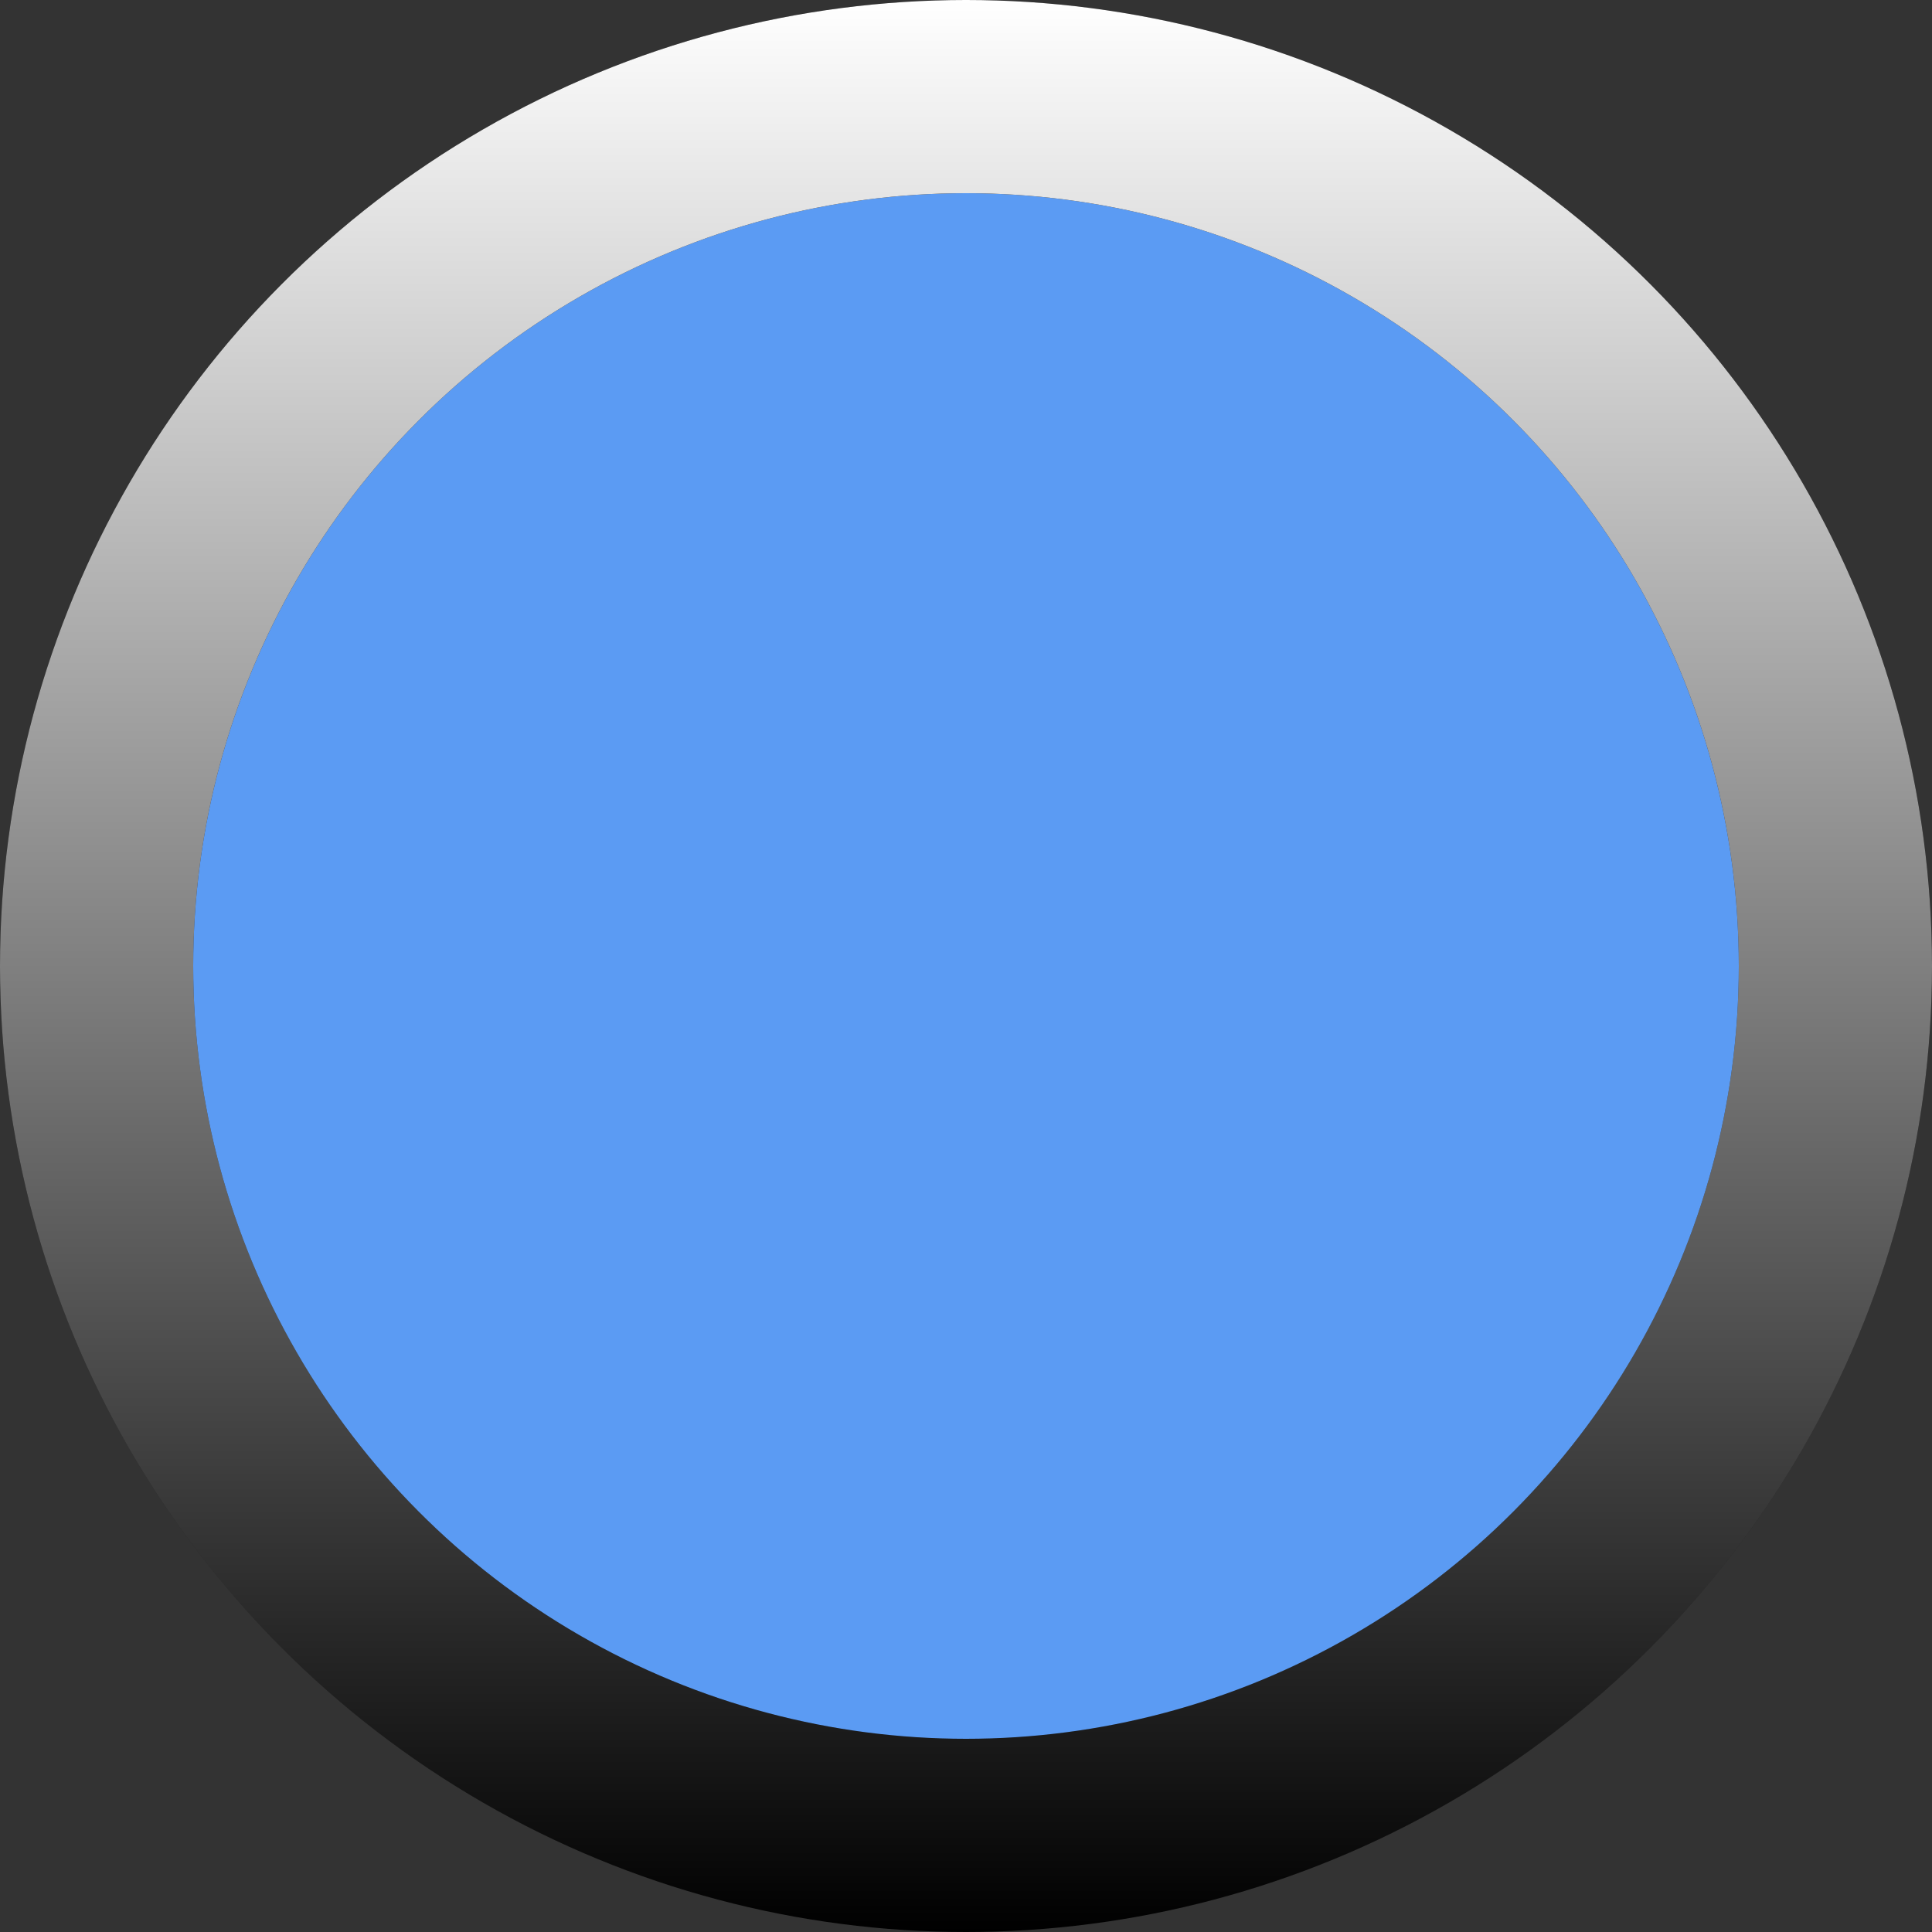 <svg width="10" height="10" viewBox="0 0 10 10" fill="none" xmlns="http://www.w3.org/2000/svg">
<rect x="0" y="0" width="10" height="10" fill="#333333" stroke="none"/>
<circle cx="5" cy="5" r="4.5" fill="#5B9BF3"/>
<circle cx="5" cy="5" r="4.5" stroke="black"/>
<circle cx="5" cy="5" r="4.5" stroke="url(#paint0_linear)"/>
<defs>
<linearGradient id="paint0_linear" x1="5" y1="0" x2="5" y2="10" gradientUnits="userSpaceOnUse">
<stop stop-color="white"/>
<stop offset="1" stop-color="white" stop-opacity="0"/>
</linearGradient>
</defs>
</svg>
